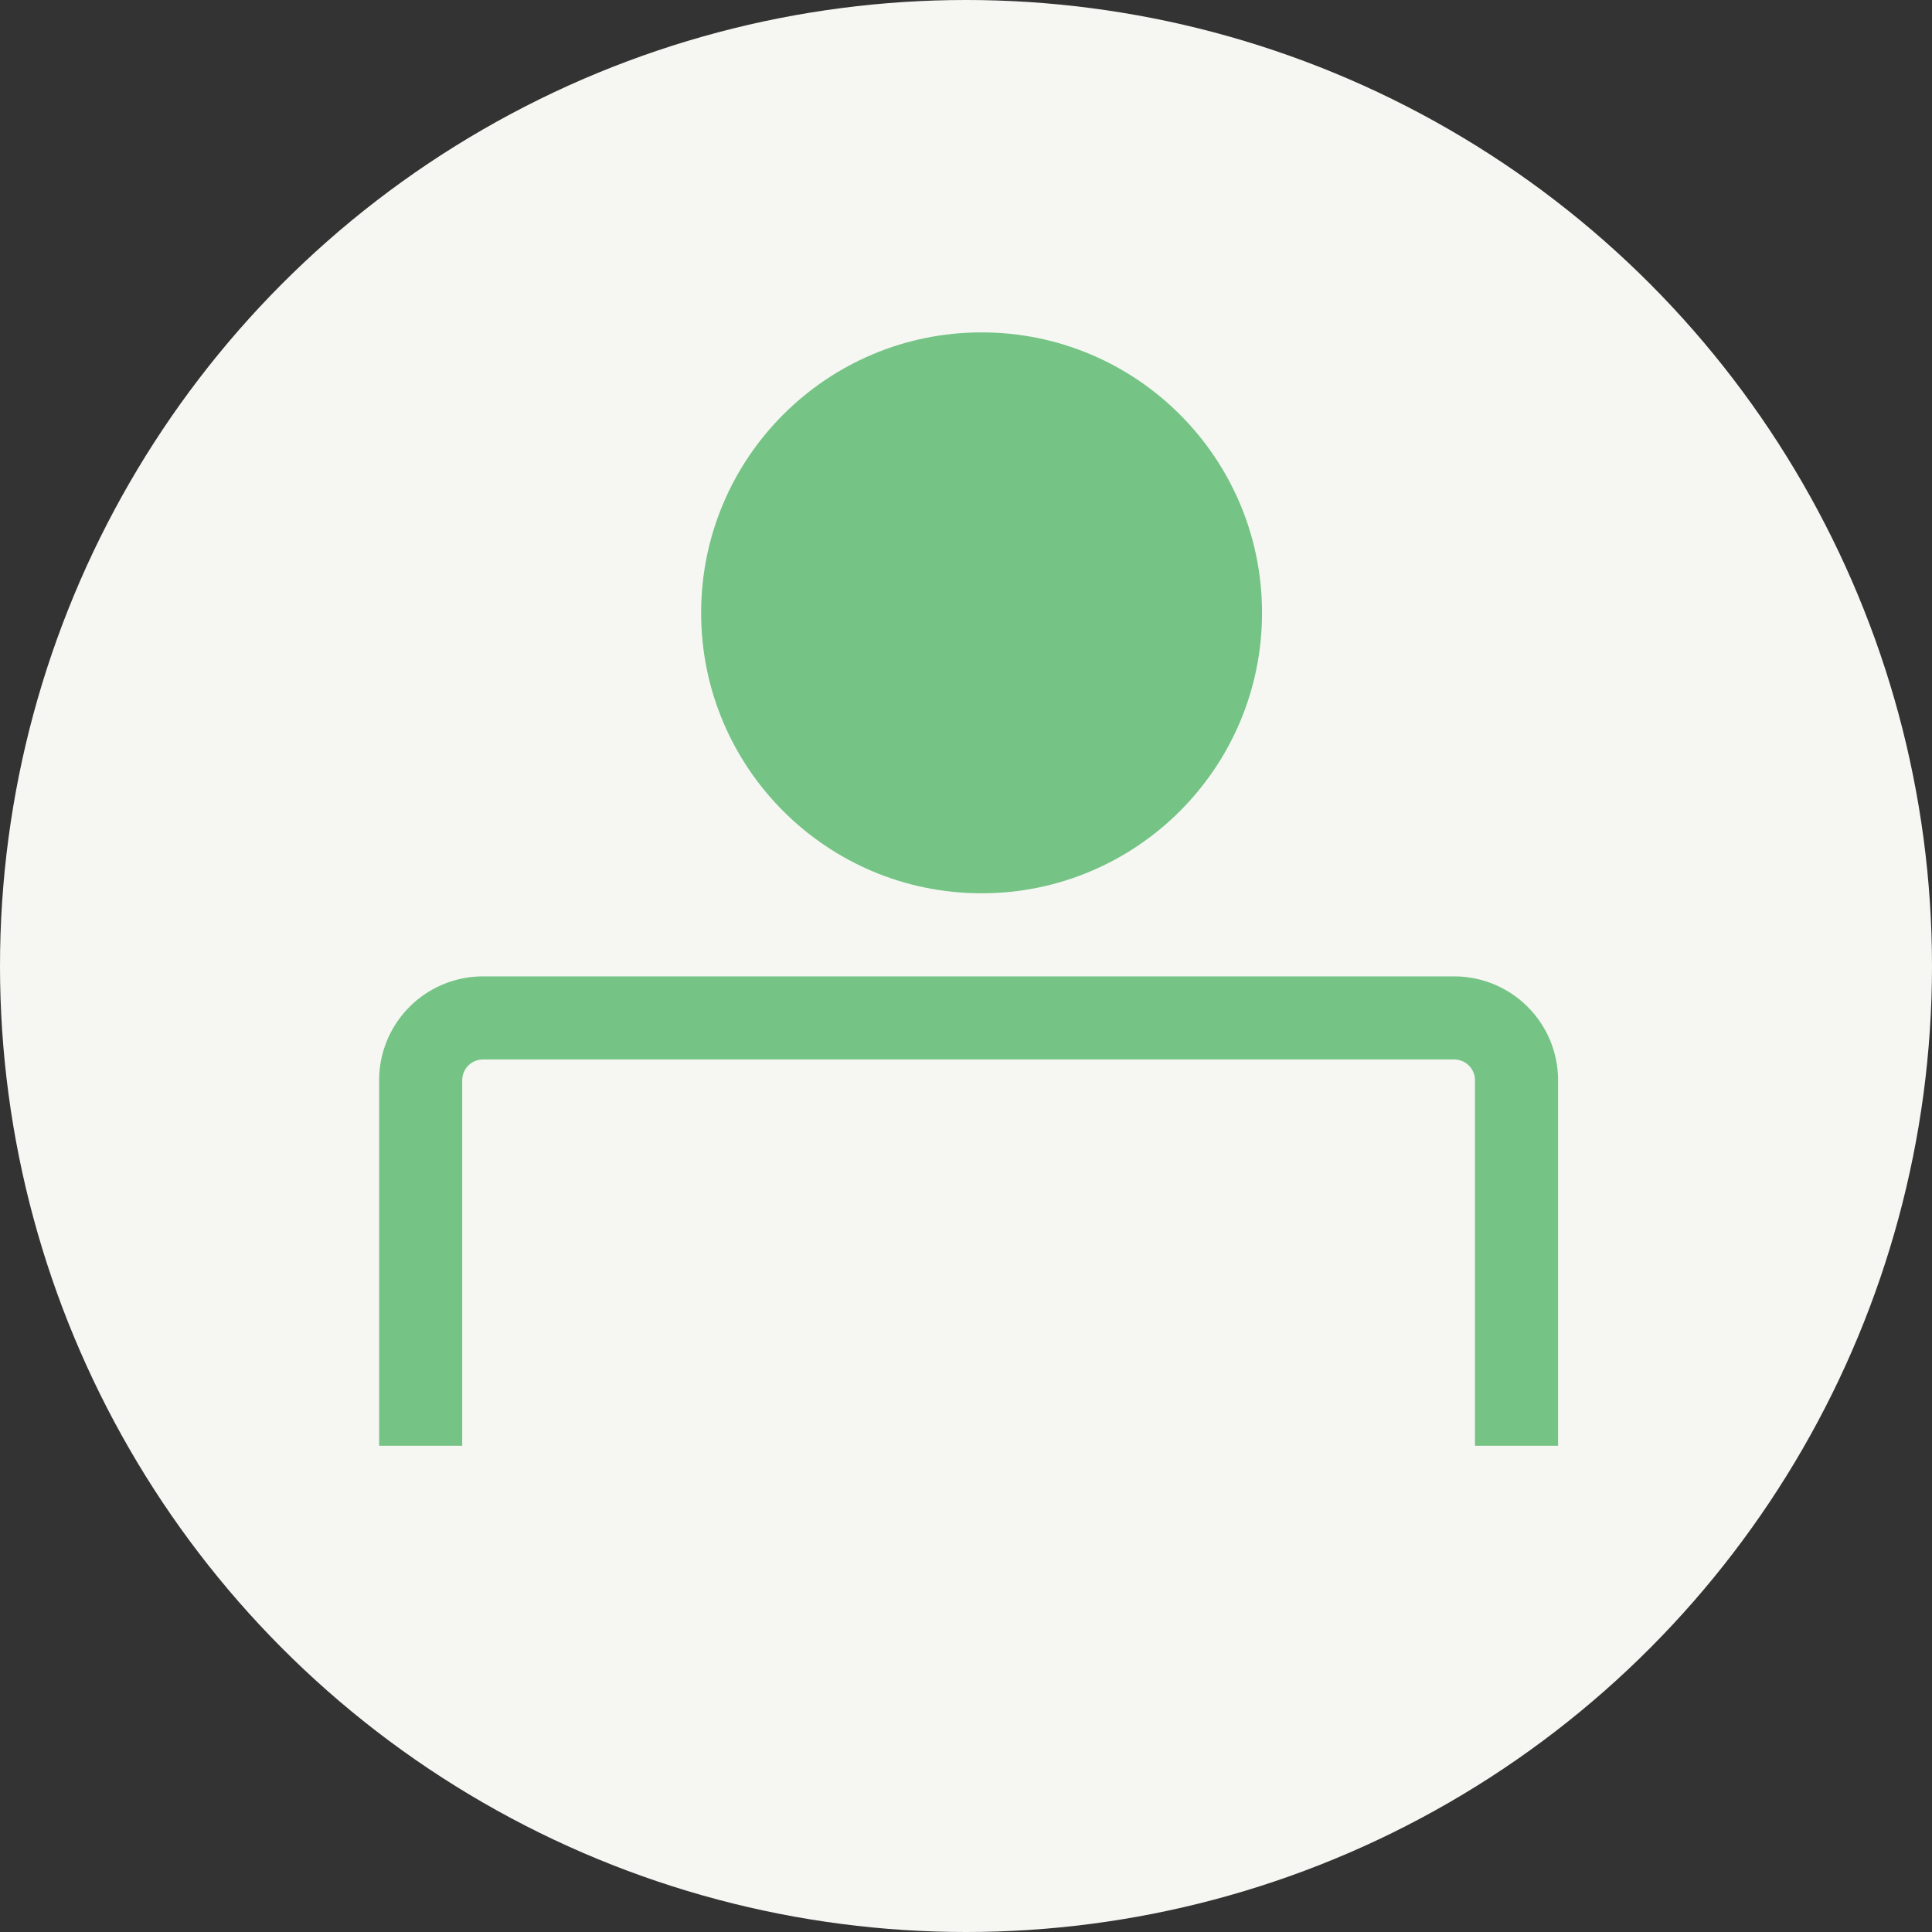 <svg xmlns="http://www.w3.org/2000/svg" viewBox="0 0 372 372"><rect x="0" y="0" width="372" height="372" fill="#333333" stroke="none"/><defs><style>.cls-1{fill:#f6f7f3;}.cls-2{fill:none;stroke:#3cac54;stroke-miterlimit:10;stroke-width:16px;}.cls-2,.cls-3{opacity:0.69;}.cls-3{fill:#3cac54;}</style></defs><title>member-icon_1</title><g id="Layer_2" data-name="Layer 2"><g id="Layer_1-2" data-name="Layer 1"><circle class="cls-1" cx="186" cy="186" r="186"/></g><g id="Layer_2-2" data-name="Layer 2"><path class="cls-2" d="M81,278.38V208a12,12,0,0,1,12-12H280a12,12,0,0,1,12,12v70.38"/><circle class="cls-3" cx="189" cy="118" r="54"/></g></g></svg>